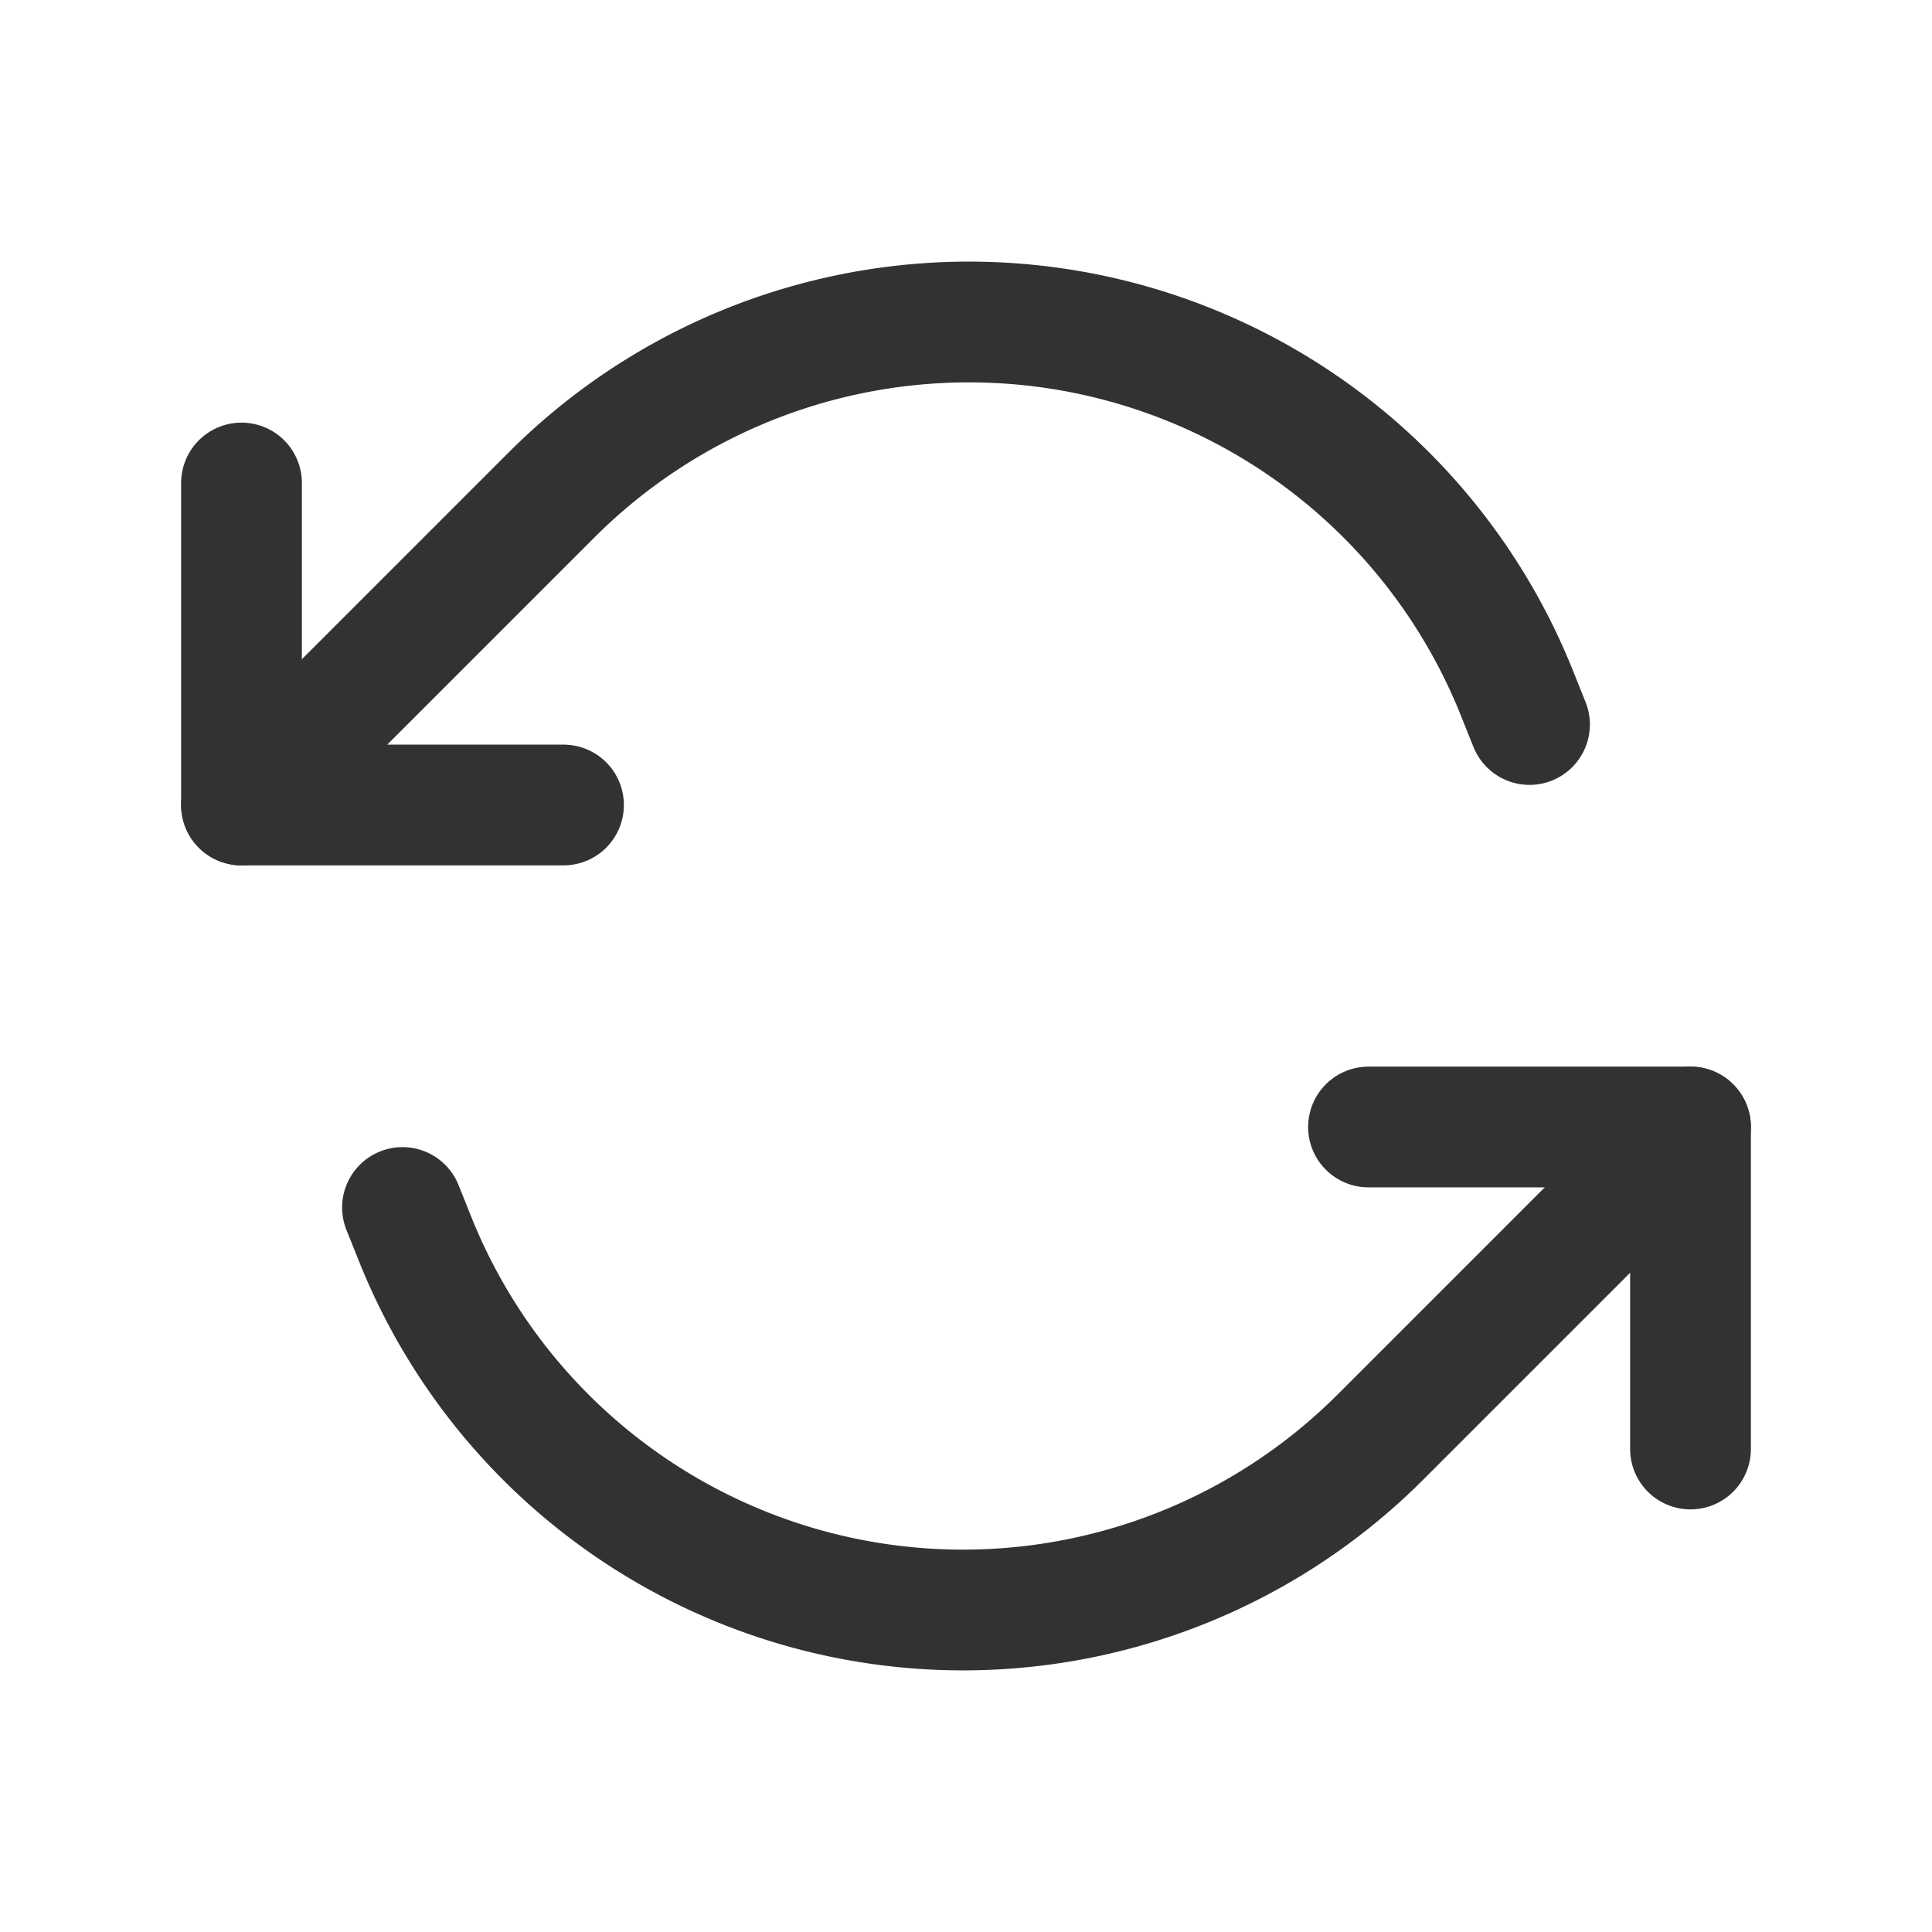 <svg id="Layer_3" data-name="Layer 3" xmlns="http://www.w3.org/2000/svg" viewBox="0 0 24 24"><title>Artboard 98</title><path d="M3,10,6.853,6.147A7.33,7.33,0,0,1,12.037,4h0a7.331,7.331,0,0,1,6.806,4.608L19,9" fill="none" stroke="#323232" stroke-linecap="round" stroke-linejoin="round" stroke-width="1.5"/><polyline points="7 10 3 10 3 6" fill="none" stroke="#323232" stroke-linecap="round" stroke-linejoin="round" stroke-width="1.5"/><path d="M21,14l-3.853,3.853A7.33,7.33,0,0,1,11.963,20h0a7.331,7.331,0,0,1-6.806-4.608L5,15" fill="none" stroke="#323232" stroke-linecap="round" stroke-linejoin="round" stroke-width="1.5"/><polyline points="17 14 21 14 21 18" fill="none" stroke="#323232" stroke-linecap="round" stroke-linejoin="round" stroke-width="1.5"/><path d="M0,0H24V24H0Z" fill="none"/></svg>